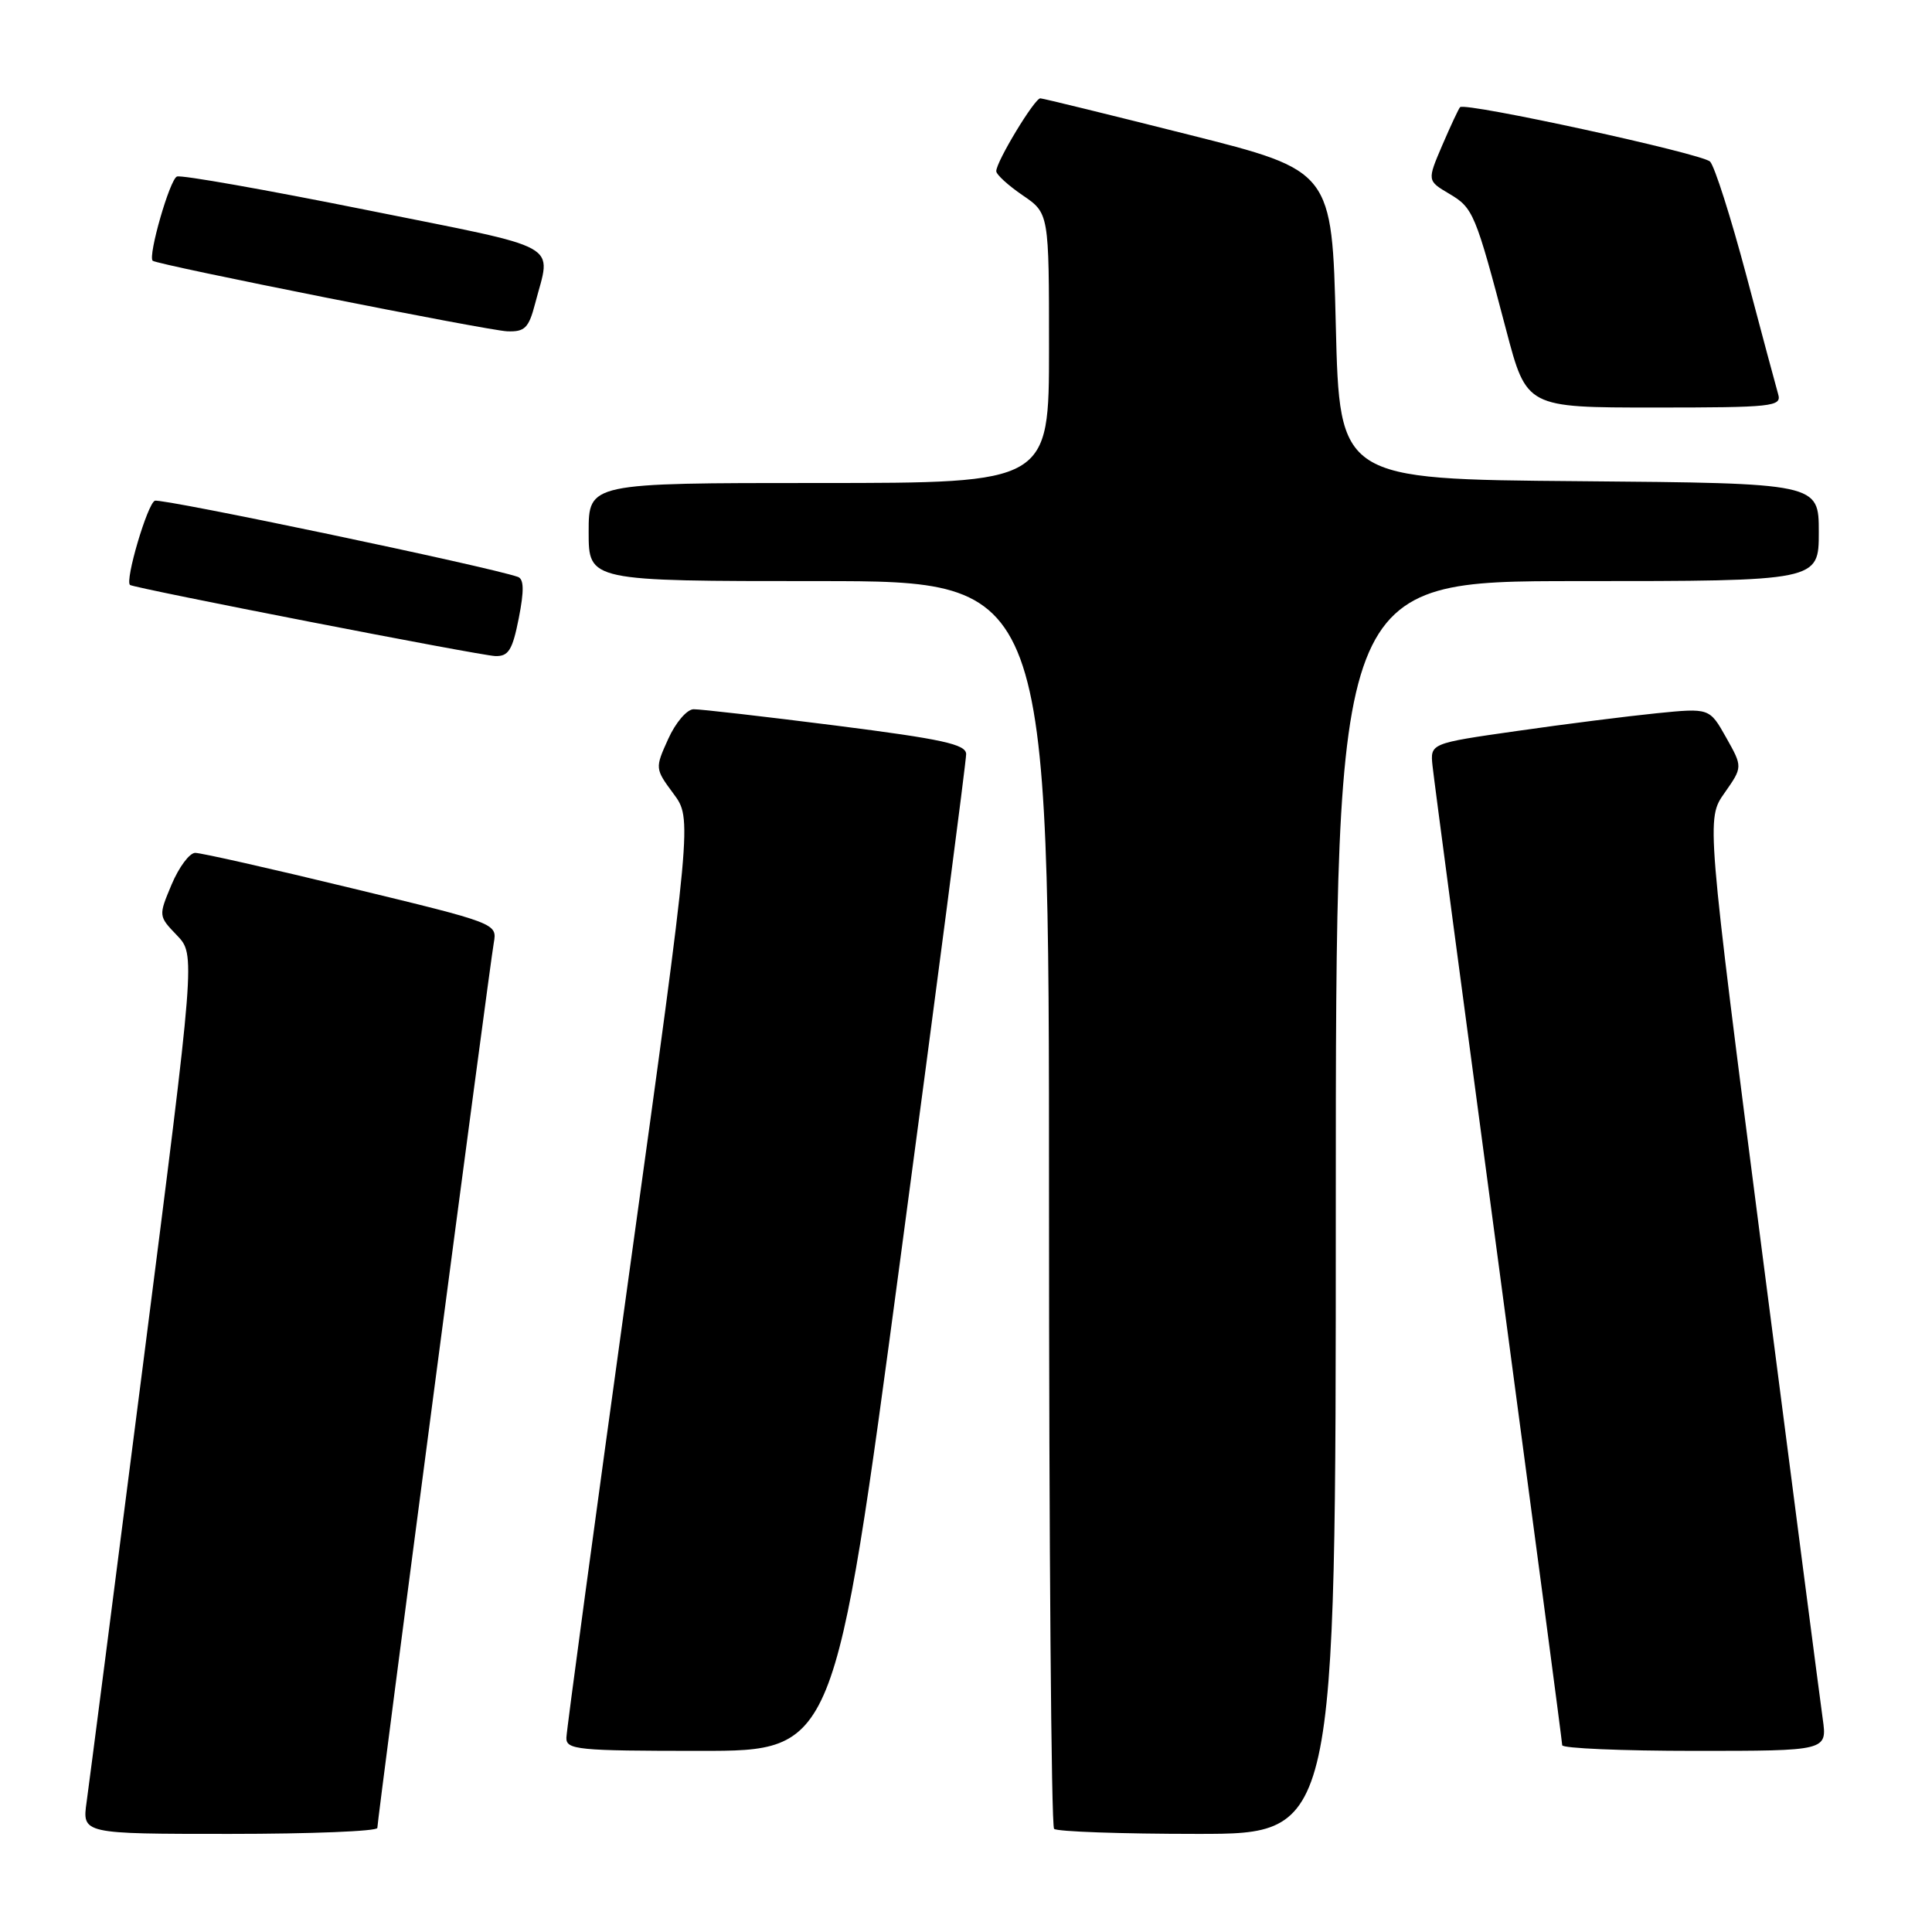 <?xml version="1.0" encoding="UTF-8" standalone="no"?>
<!DOCTYPE svg PUBLIC "-//W3C//DTD SVG 1.1//EN" "http://www.w3.org/Graphics/SVG/1.1/DTD/svg11.dtd" >
<svg xmlns="http://www.w3.org/2000/svg" xmlns:xlink="http://www.w3.org/1999/xlink" version="1.1" viewBox="0 0 256 256">
 <g >
 <path fill="currentColor"
d=" M 50.00 242.21 C 50.00 241.12 64.86 128.11 65.43 124.93 C 65.88 122.36 65.83 122.34 46.55 117.68 C 35.92 115.10 26.61 113.00 25.86 113.01 C 25.11 113.02 23.71 114.90 22.74 117.20 C 20.99 121.37 20.99 121.38 23.45 123.94 C 25.90 126.51 25.90 126.51 18.99 180.50 C 15.19 210.20 11.81 236.41 11.48 238.75 C 10.88 243.00 10.88 243.00 30.44 243.00 C 41.20 243.00 50.00 242.65 50.00 242.21 Z  M 177.00 160.00 C 177.00 77.00 177.00 77.00 209.00 77.00 C 241.00 77.00 241.00 77.00 241.00 70.51 C 241.00 64.03 241.00 64.03 209.25 63.76 C 177.50 63.50 177.50 63.50 177.00 43.06 C 176.50 22.62 176.50 22.62 157.50 17.84 C 147.05 15.21 138.21 13.04 137.85 13.03 C 137.10 13.00 132.00 21.43 132.01 22.68 C 132.01 23.13 133.59 24.57 135.51 25.88 C 139.00 28.26 139.00 28.26 139.00 46.13 C 139.00 64.00 139.00 64.00 108.50 64.00 C 78.00 64.00 78.00 64.00 78.00 70.50 C 78.00 77.00 78.00 77.00 108.50 77.00 C 139.00 77.00 139.00 77.00 139.00 159.33 C 139.00 204.62 139.30 241.97 139.67 242.33 C 140.03 242.70 148.58 243.00 158.67 243.00 C 177.00 243.00 177.00 243.00 177.00 160.00 Z  M 119.31 166.75 C 124.11 130.86 128.03 100.79 128.02 99.92 C 128.00 98.62 124.88 97.94 110.75 96.14 C 101.26 94.94 92.78 93.96 91.90 93.98 C 91.02 93.99 89.51 95.76 88.54 97.92 C 86.78 101.80 86.79 101.86 89.24 105.17 C 91.71 108.50 91.71 108.50 83.40 168.50 C 78.83 201.50 75.07 229.29 75.05 230.25 C 75.00 231.85 76.50 232.00 92.79 232.00 C 110.59 232.00 110.59 232.00 119.31 166.75 Z  M 241.52 227.75 C 241.19 225.41 237.58 197.62 233.50 166.00 C 226.09 108.50 226.09 108.50 228.51 105.07 C 230.92 101.63 230.92 101.63 228.72 97.72 C 226.52 93.81 226.52 93.81 219.51 94.51 C 215.66 94.90 207.32 95.95 201.00 96.86 C 189.50 98.50 189.50 98.50 189.82 101.50 C 189.99 103.15 193.93 132.85 198.57 167.50 C 203.20 202.15 207.00 230.84 207.00 231.25 C 207.00 231.66 214.90 232.00 224.56 232.00 C 242.12 232.00 242.12 232.00 241.52 227.75 Z  M 68.74 81.92 C 69.46 78.25 69.43 76.73 68.62 76.44 C 64.78 75.09 21.44 66.00 20.52 66.35 C 19.54 66.73 16.52 76.96 17.23 77.51 C 17.80 77.94 63.61 86.87 65.62 86.93 C 67.38 86.99 67.90 86.15 68.74 81.92 Z  M 235.62 52.25 C 235.34 51.29 233.44 44.20 231.40 36.50 C 229.35 28.80 227.19 22.01 226.59 21.41 C 225.53 20.35 194.15 13.52 193.47 14.20 C 193.28 14.39 192.22 16.66 191.11 19.24 C 189.10 23.94 189.10 23.94 192.04 25.68 C 195.21 27.55 195.50 28.24 199.58 43.75 C 202.28 54.00 202.28 54.00 219.21 54.00 C 234.86 54.00 236.10 53.87 235.62 52.25 Z  M 70.90 40.25 C 73.03 32.02 75.08 33.16 48.50 27.81 C 35.30 25.16 24.03 23.16 23.45 23.39 C 22.50 23.74 19.58 33.93 20.23 34.55 C 20.79 35.08 64.62 43.80 67.21 43.90 C 69.54 43.99 70.06 43.46 70.90 40.25 Z "/>
</g>
</svg>